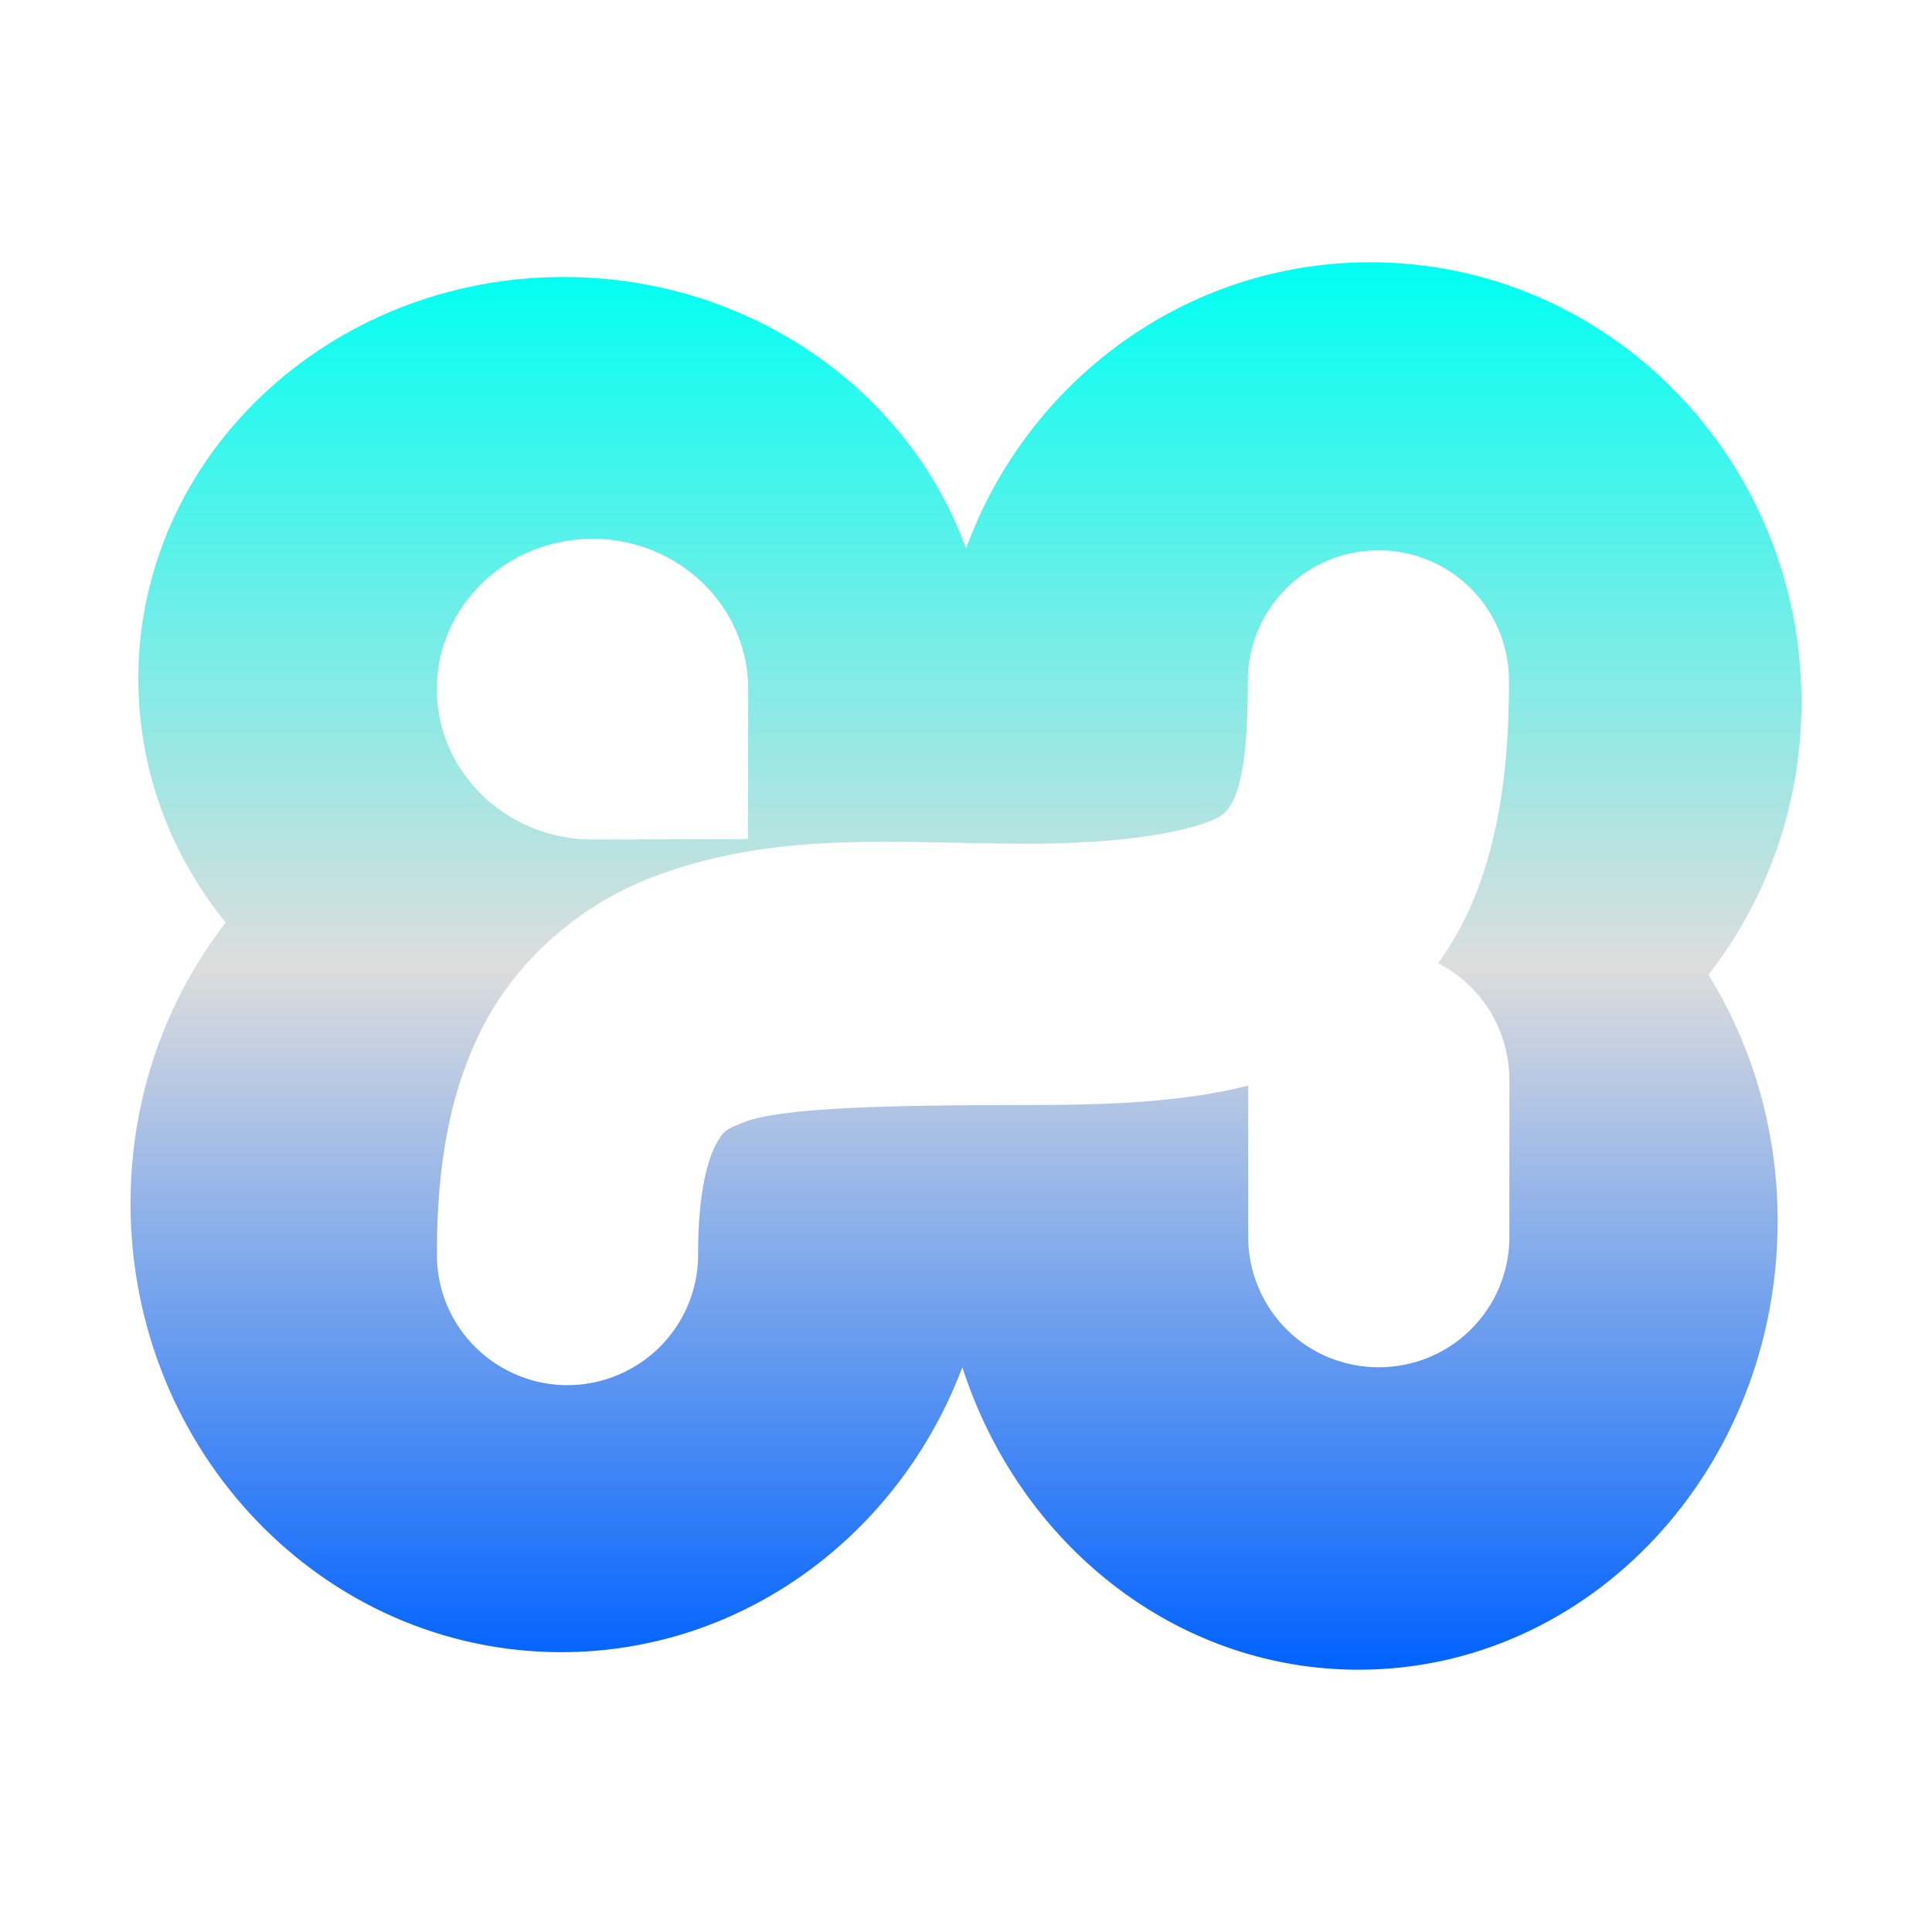 <svg xmlns="http://www.w3.org/2000/svg" xmlns:xlink="http://www.w3.org/1999/xlink" width="64px" height="64px" viewBox="0 0 64 64" version="1.1">
<defs>
<linearGradient id="linear0" gradientUnits="userSpaceOnUse" x1="0" y1="0" x2="0" y2="1" gradientTransform="matrix(55.351,0,0,46.631,4.324,8.685)">
<stop offset="0" style="stop-color:#00fff2;stop-opacity:1;"/>
<stop offset="0.5" style="stop-color:#dddddd;stop-opacity:1;"/>
<stop offset="1" style="stop-color:#0062ff;stop-opacity:1;"/>
</linearGradient>
</defs>
<g id="surface1">
<path style=" stroke:none;fill-rule:evenodd;fill:url(#linear0);" d="M 41.348 35.961 C 39.18 36.512 36.758 36.605 34.051 36.605 C 29.449 36.605 25.887 36.688 24.652 37.172 C 24.039 37.414 23.961 37.461 23.715 37.914 C 23.469 38.363 23.125 39.449 23.125 41.5 C 23.148 43.059 22.328 44.512 20.977 45.293 C 19.633 46.082 17.961 46.082 16.617 45.293 C 15.27 44.512 14.449 43.059 14.473 41.5 C 14.473 38.543 14.914 35.988 16.125 33.766 C 17.348 31.551 19.414 29.918 21.488 29.105 C 25.645 27.473 29.699 27.949 34.051 27.949 C 38.238 27.949 40.137 27.281 40.488 26.988 C 40.852 26.699 41.336 25.988 41.336 22.613 C 41.301 20.23 43.207 18.266 45.59 18.23 C 46.762 18.207 47.887 18.664 48.719 19.488 C 49.543 20.312 50.004 21.445 49.988 22.613 C 49.988 26.07 49.469 29.391 47.637 31.914 C 48.039 32.113 48.41 32.379 48.73 32.703 C 49.559 33.527 50.016 34.66 50 35.824 L 50 40.91 C 50.023 42.473 49.199 43.922 47.855 44.707 C 46.504 45.488 44.84 45.488 43.488 44.707 C 42.148 43.922 41.328 42.473 41.348 40.91 Z M 31.879 45.289 C 29.801 50.812 24.637 54.73 18.594 54.73 C 10.711 54.73 4.324 48.078 4.324 39.863 C 4.324 36.34 5.504 33.105 7.477 30.562 C 5.66 28.324 4.582 25.523 4.582 22.477 C 4.582 15.133 10.891 9.176 18.672 9.176 C 24.855 9.176 30.109 12.938 32 18.172 C 34.023 12.633 39.258 8.688 45.391 8.688 C 53.281 8.688 59.676 15.211 59.676 23.258 C 59.676 26.672 58.527 29.809 56.594 32.289 C 58.043 34.625 58.887 37.434 58.887 40.449 C 58.887 48.66 52.672 55.312 45.004 55.312 C 38.918 55.312 33.754 51.125 31.879 45.289 Z M 24.785 22.824 C 24.785 24.137 24.773 27.797 24.773 27.797 C 24.773 27.797 21.121 27.809 19.625 27.809 C 16.781 27.809 14.469 25.578 14.469 22.828 C 14.469 20.078 16.781 17.848 19.625 17.848 C 22.477 17.848 24.785 20.078 24.785 22.828 Z M 24.785 22.824 "/>
</g>
</svg>
